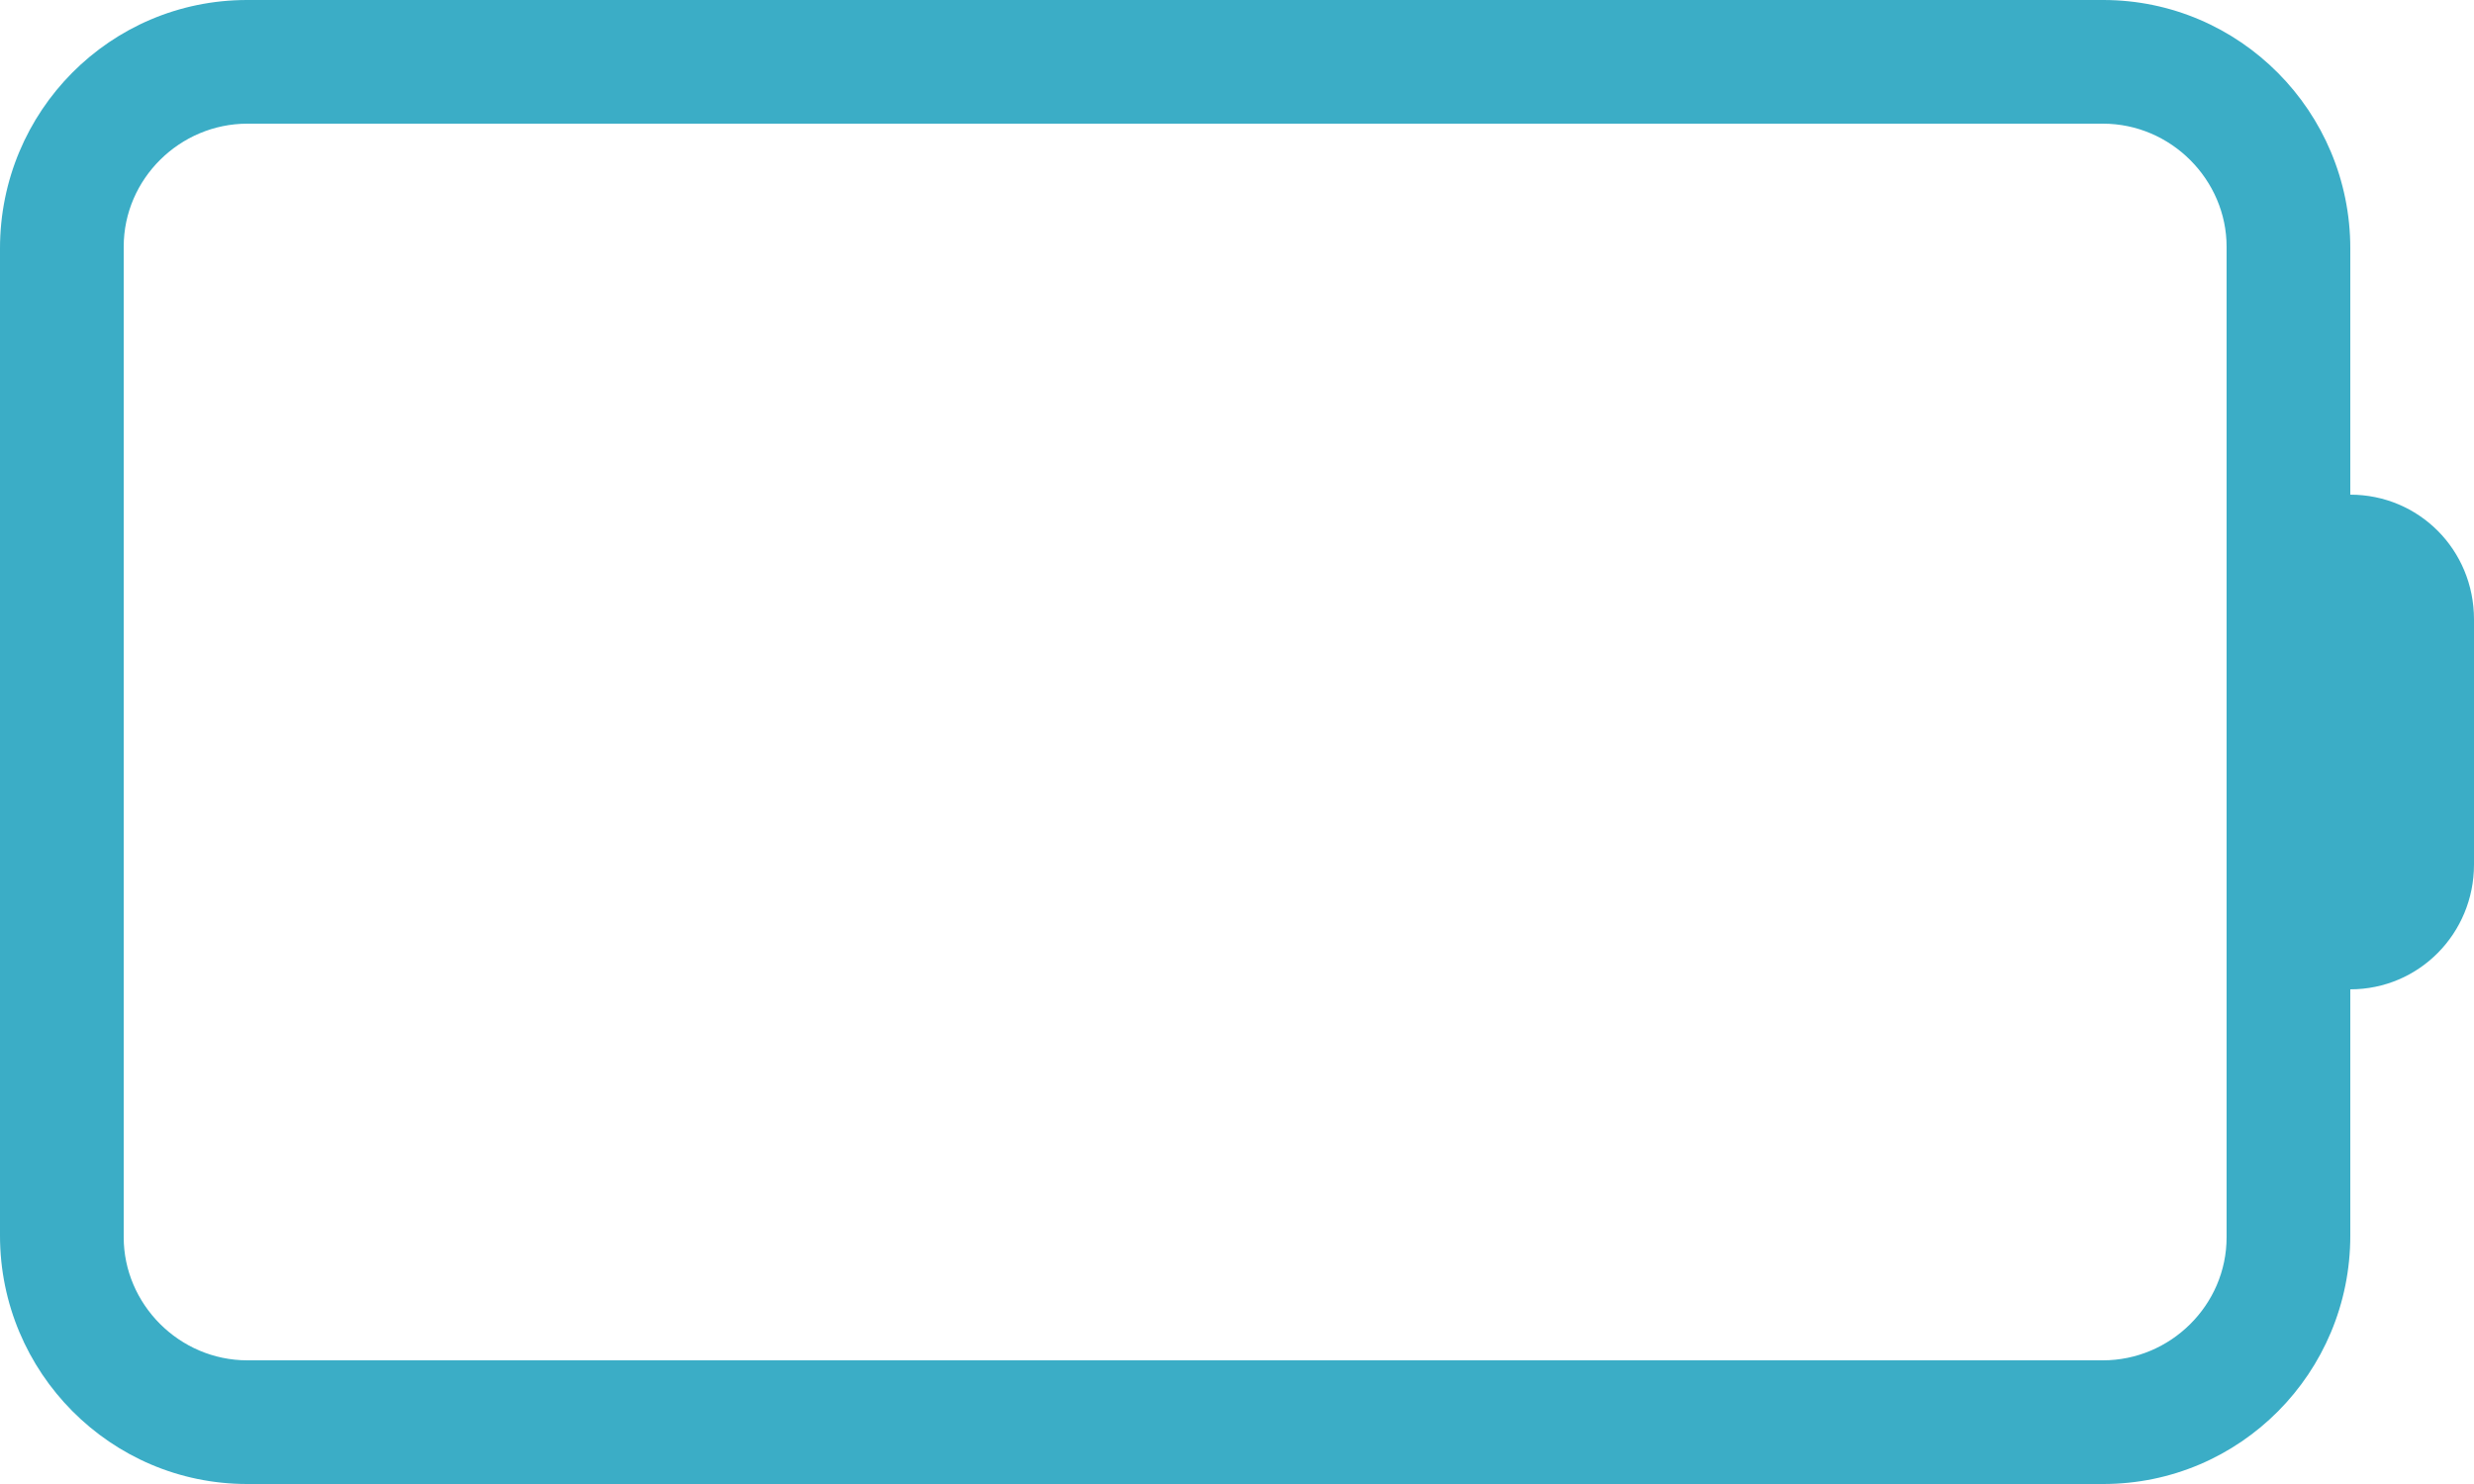 <?xml version="1.0" encoding="UTF-8" standalone="no"?>
<svg width="120px" height="72px" viewBox="0 0 120 72" version="1.1" xmlns="http://www.w3.org/2000/svg" xmlns:xlink="http://www.w3.org/1999/xlink" xmlns:sketch="http://www.bohemiancoding.com/sketch/ns">
    <!-- Generator: Sketch 3.3 (11970) - http://www.bohemiancoding.com/sketch -->
    <title>Rectangle 16</title>
    <desc>Created with Sketch.</desc>
    <defs></defs>
    <g id="Page-1" stroke="none" stroke-width="1" fill="none" fill-rule="evenodd" sketch:type="MSPage">
        <path d="M114,12.051 C114,5.412 108.634,0 102.015,0 L11.985,0 C5.346,0 0,5.395 0,12.051 L0,59.949 C0,66.588 5.366,72 11.985,72 L102.015,72 C108.654,72 114,66.605 114,59.949 L114,48 C117.337,48 120,45.289 120,41.944 L120,30.056 C120,26.66 117.314,24 114,24 L114,12.051 Z M6,11.972 C6,8.674 8.728,6 12,6 L102,6 C105.314,6 108,8.734 108,11.972 L108,60.028 C108,63.326 105.272,66 102,66 L12,66 C8.686,66 6,63.266 6,60.028 L6,11.972 L6,11.972 Z" id="Rectangle-16" fill="#3BADC6" sketch:type="MSShapeGroup"></path>
    </g>
</svg>